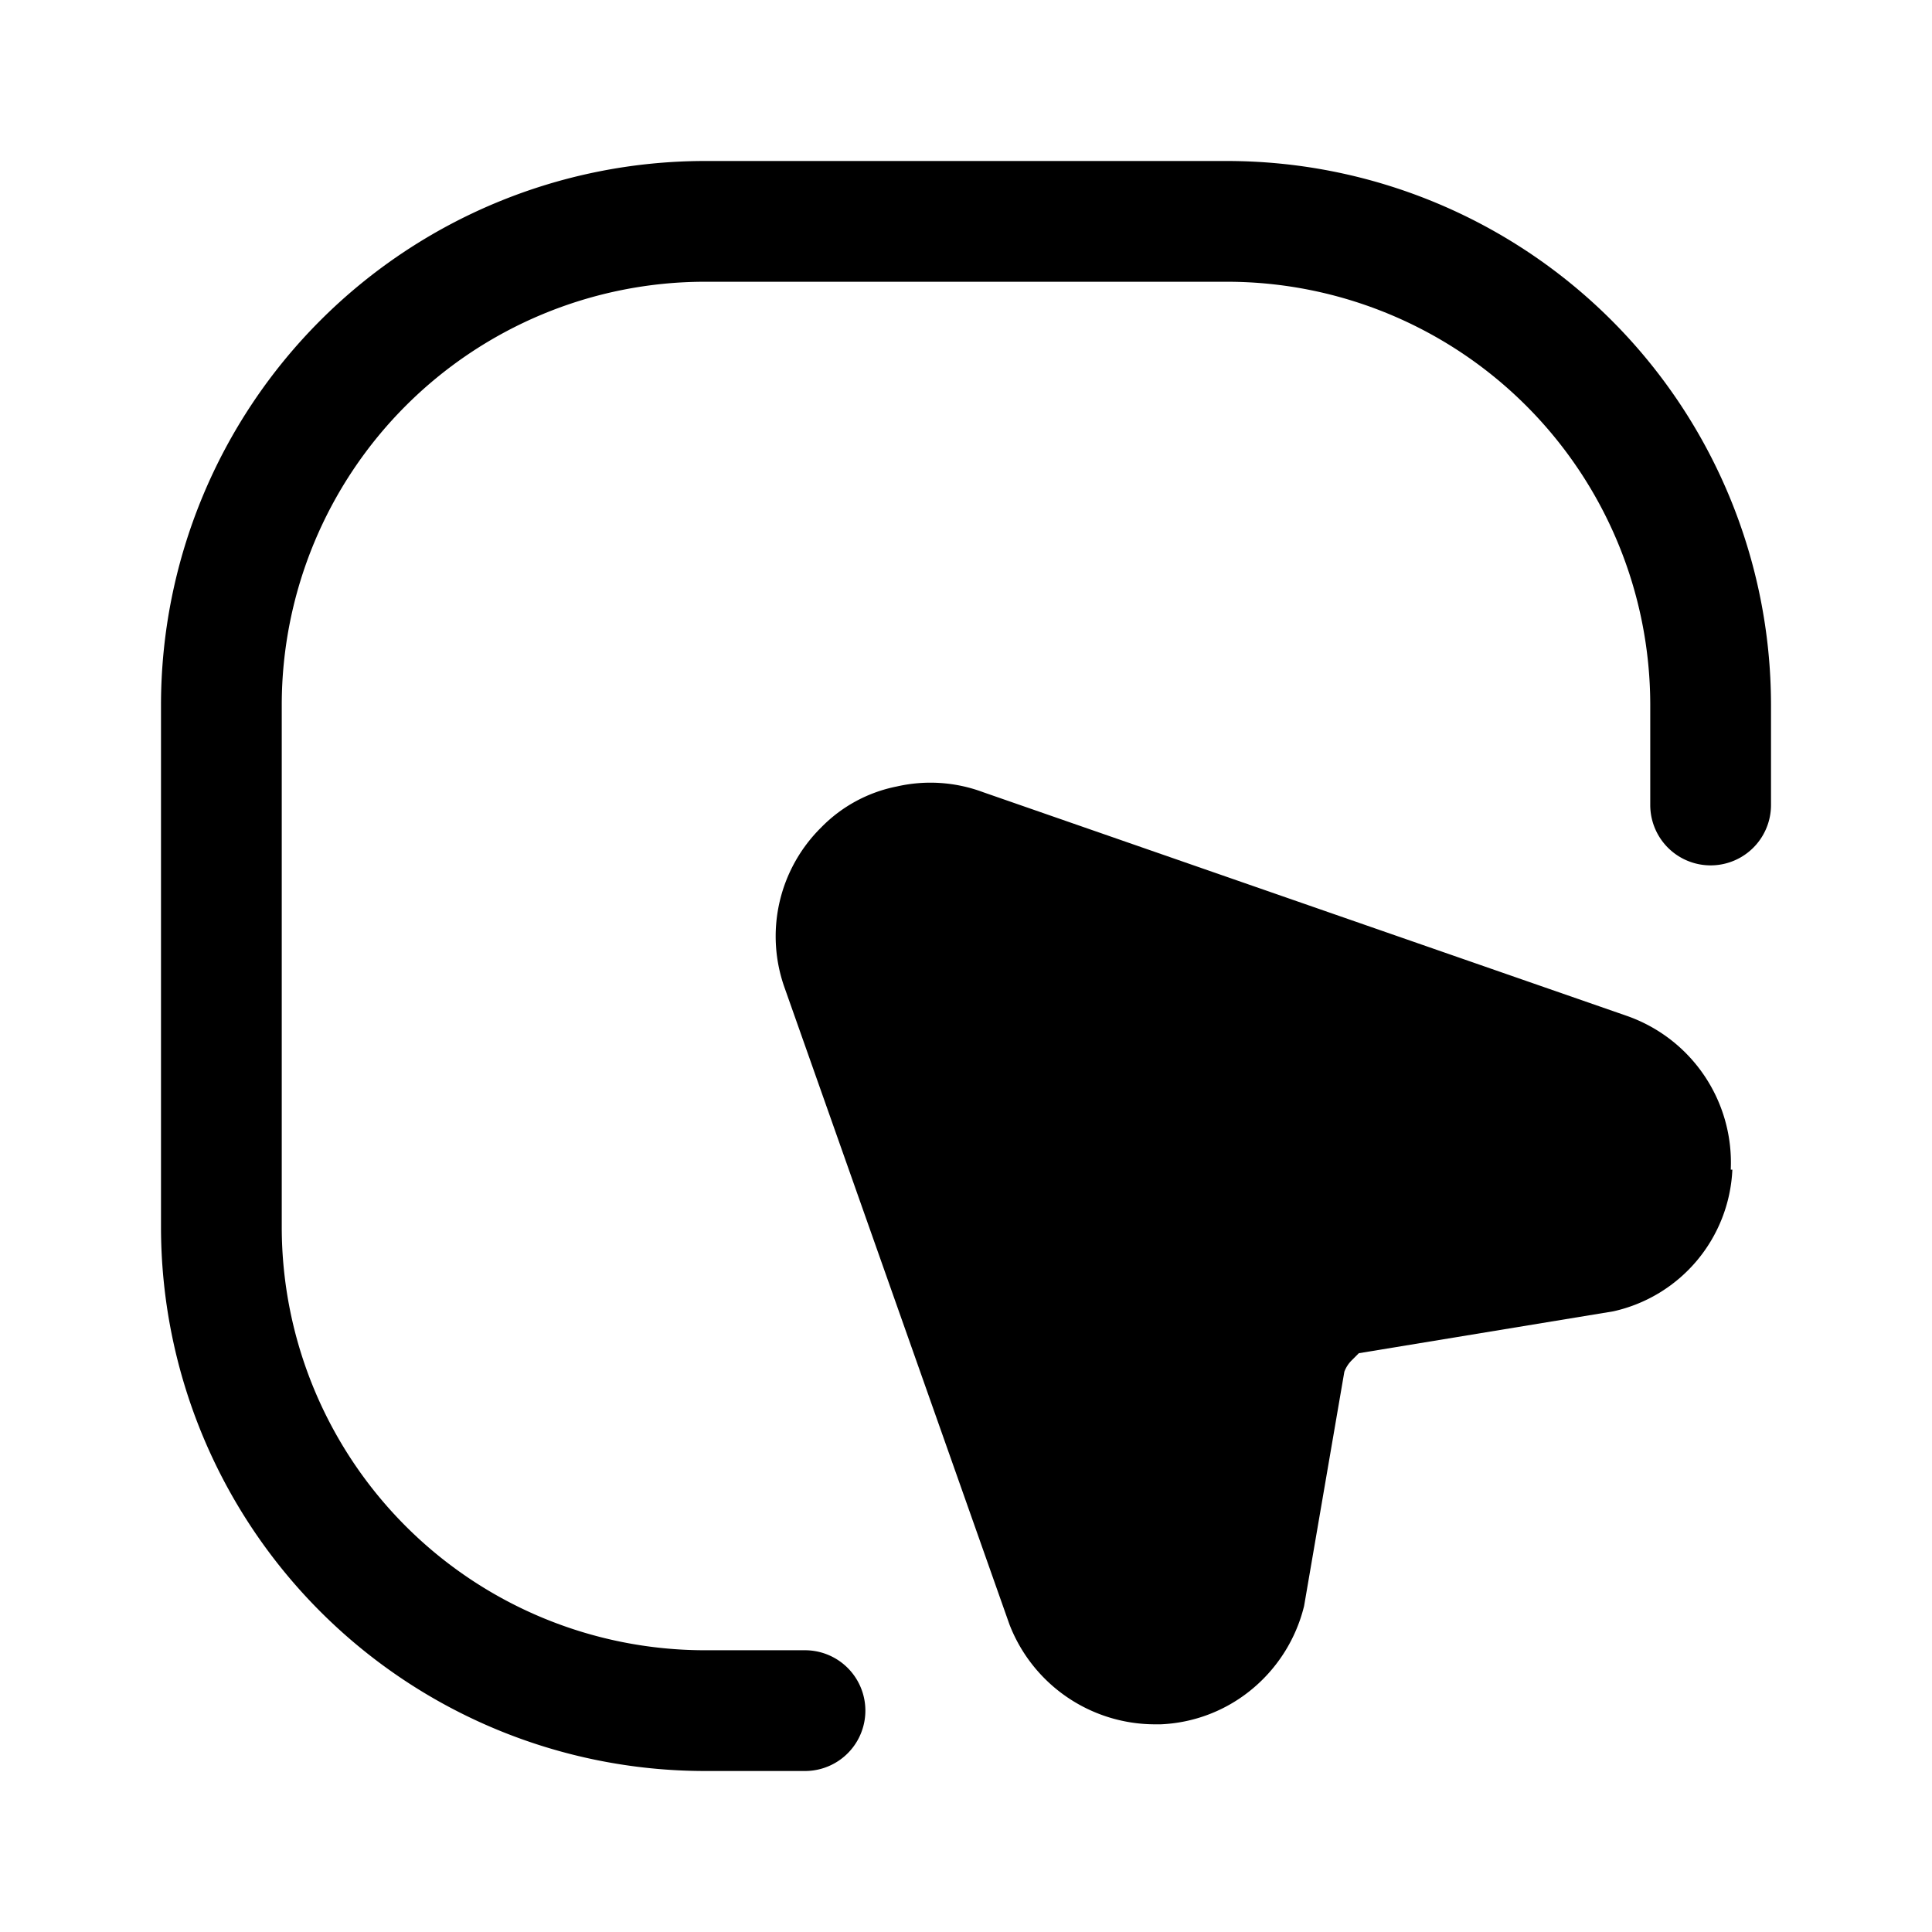 <svg xmlns="http://www.w3.org/2000/svg"  viewBox="0 0 24 24"><path fill="currentColor" d="M10 22H8.75A6.76 6.76 0 0 1 2 15.25v-6.5A6.76 6.76 0 0 1 8.75 2h6.5A6.76 6.76 0 0 1 22 8.75V10a.75.75 0 1 1-1.5 0V8.75a5.26 5.26 0 0 0-5.25-5.25h-6.5A5.26 5.26 0 0 0 3.5 8.75v6.5a5.26 5.26 0 0 0 5.25 5.25H10a.75.75 0 1 1 0 1.5"/><path fill="currentColor" d="M21.52 14.53a1.89 1.89 0 0 1-1.48 1.76l-3.16.52l-.09.09a.4.4 0 0 0-.09.14l-.5 2.91a1.94 1.94 0 0 1-.68 1.06a1.9 1.9 0 0 1-1.1.41h-.09a1.94 1.94 0 0 1-1.79-1.24l-2.79-7.9a1.9 1.9 0 0 1 .45-2a1.8 1.8 0 0 1 .94-.51a1.87 1.87 0 0 1 1.07.07l8 2.78a1.93 1.93 0 0 1 1.29 1.91z"/></svg>